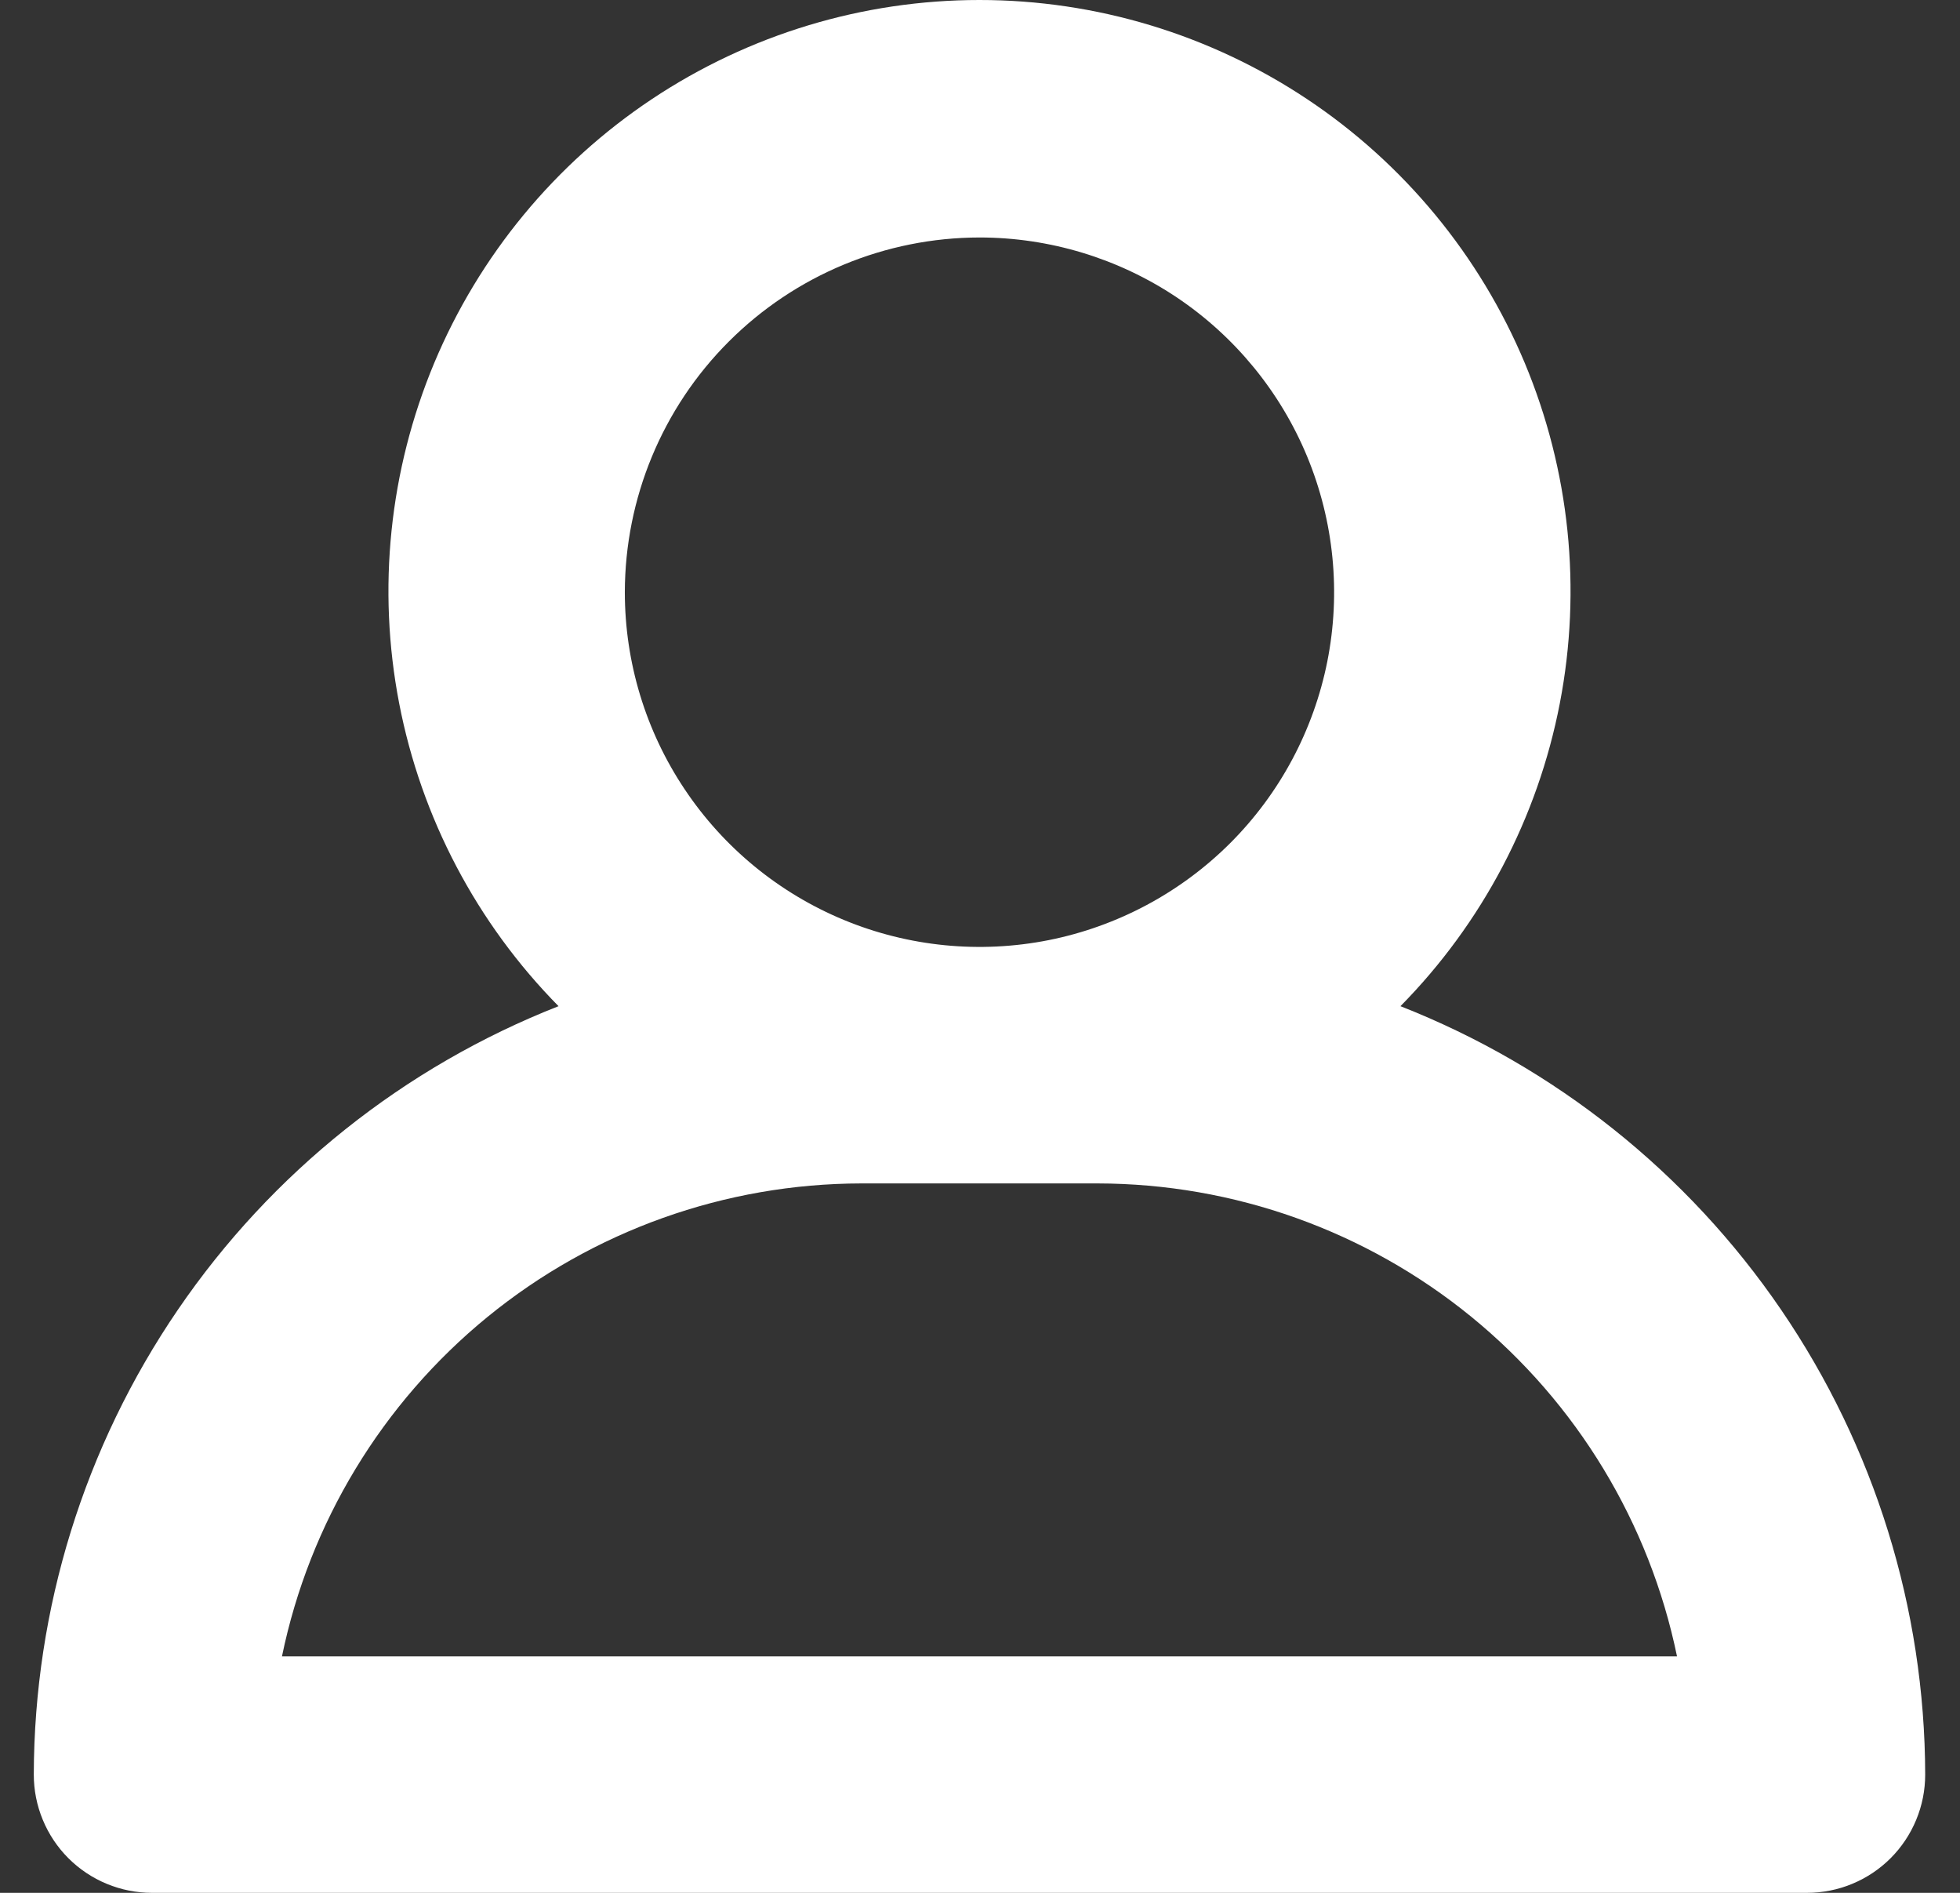 <svg width="29" height="28" viewBox="0 0 29 28" fill="none" xmlns="http://www.w3.org/2000/svg">
<rect x="0" y="0" width="29" height="28" fill="#333333" stroke="none"/>
<g clip-path="url(#clip0_371_3047)">
<path d="M20.721 14.884C21.932 13.656 22.752 12.097 23.079 10.404C23.406 8.711 23.225 6.96 22.56 5.369C21.894 3.779 20.773 2.42 19.338 1.465C17.902 0.51 16.217 0 14.492 0C12.768 0 11.082 0.51 9.647 1.465C8.212 2.42 7.091 3.779 6.425 5.369C5.76 6.96 5.579 8.711 5.906 10.404C6.233 12.097 7.053 13.656 8.264 14.884C5.979 15.782 4.017 17.346 2.633 19.373C1.248 21.4 0.505 23.796 0.5 26.251C0.5 26.481 0.545 26.708 0.633 26.92C0.721 27.133 0.85 27.326 1.012 27.488C1.174 27.65 1.367 27.779 1.58 27.867C1.792 27.955 2.019 28 2.249 28H26.736C26.966 28 27.193 27.955 27.405 27.867C27.618 27.779 27.811 27.65 27.973 27.488C28.135 27.326 28.264 27.133 28.352 26.92C28.44 26.708 28.485 26.481 28.485 26.251C28.48 23.796 27.736 21.4 26.352 19.373C24.968 17.346 23.006 15.782 20.721 14.884ZM14.492 3.513C15.53 3.513 16.545 3.821 17.408 4.397C18.27 4.974 18.943 5.794 19.34 6.752C19.737 7.711 19.841 8.766 19.639 9.784C19.436 10.802 18.937 11.737 18.203 12.471C17.469 13.204 16.534 13.704 15.516 13.907C14.498 14.109 13.443 14.005 12.485 13.608C11.526 13.211 10.706 12.538 10.13 11.675C9.553 10.813 9.245 9.798 9.245 8.76C9.247 7.369 9.8 6.035 10.784 5.052C11.768 4.068 13.101 3.515 14.492 3.513ZM4.172 24.502C4.579 22.528 5.653 20.755 7.214 19.48C8.775 18.206 10.728 17.509 12.743 17.506H16.241C18.257 17.509 20.209 18.206 21.771 19.48C23.332 20.755 24.406 22.528 24.813 24.502H4.172Z" fill="white"/>
</g>
<defs>
<clipPath id="clip0_371_3047">
<rect width="28" height="28" fill="white" transform="translate(0.5)"/>
</clipPath>
</defs>
</svg>
